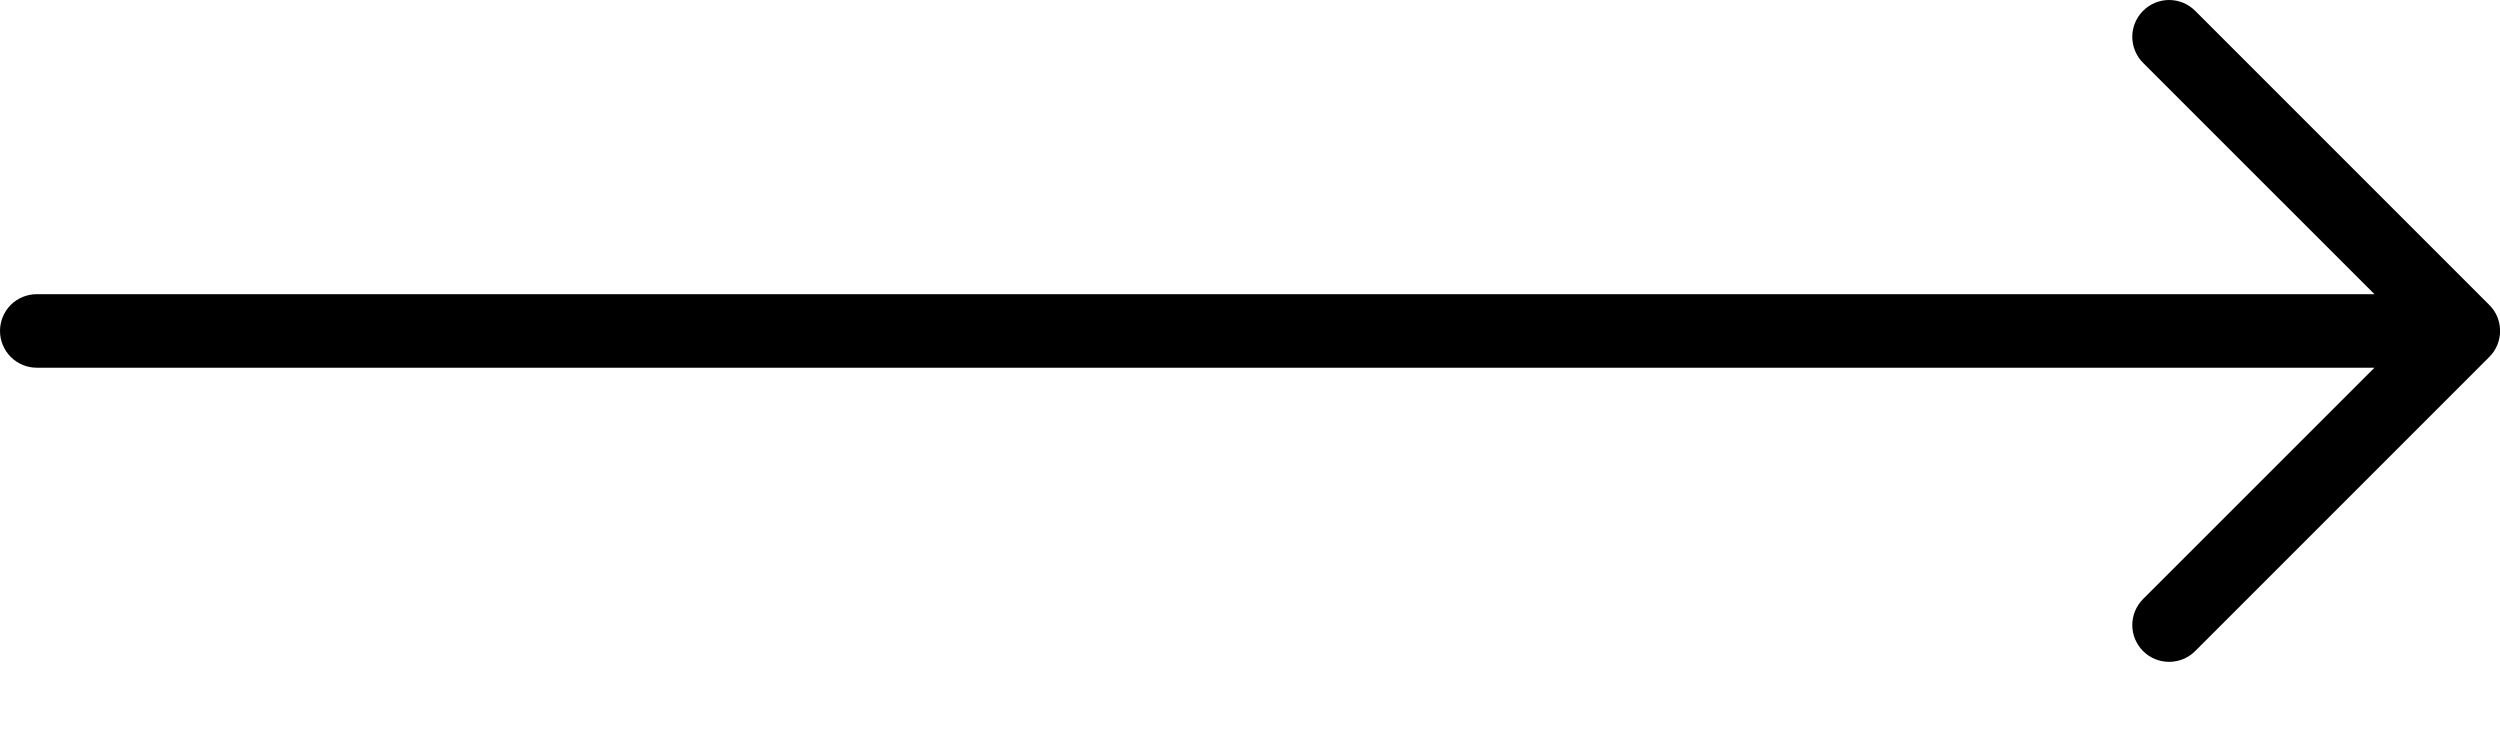 <svg width="34" height="10" viewBox="0 0 34 10" fill="none" xmlns="http://www.w3.org/2000/svg">
<path fill-rule="evenodd" clip-rule="evenodd" d="M0 4.501C0 4.368 0.053 4.241 0.146 4.147C0.24 4.053 0.367 4.001 0.5 4.001H32.293L29.146 0.855C29.052 0.761 28.999 0.633 28.999 0.501C28.999 0.368 29.052 0.241 29.146 0.147C29.24 0.053 29.367 3.1283e-09 29.5 0C29.633 -3.1283e-09 29.76 0.053 29.854 0.147L33.854 4.147C33.901 4.193 33.938 4.248 33.963 4.309C33.988 4.37 34.001 4.435 34.001 4.501C34.001 4.566 33.988 4.632 33.963 4.692C33.938 4.753 33.901 4.808 33.854 4.855L29.854 8.855C29.76 8.949 29.633 9.001 29.5 9.001C29.367 9.001 29.24 8.949 29.146 8.855C29.052 8.761 28.999 8.633 28.999 8.501C28.999 8.368 29.052 8.241 29.146 8.147L32.293 5.001H0.5C0.367 5.001 0.24 4.948 0.146 4.854C0.053 4.76 0 4.633 0 4.501Z" fill="black"/>
</svg>
